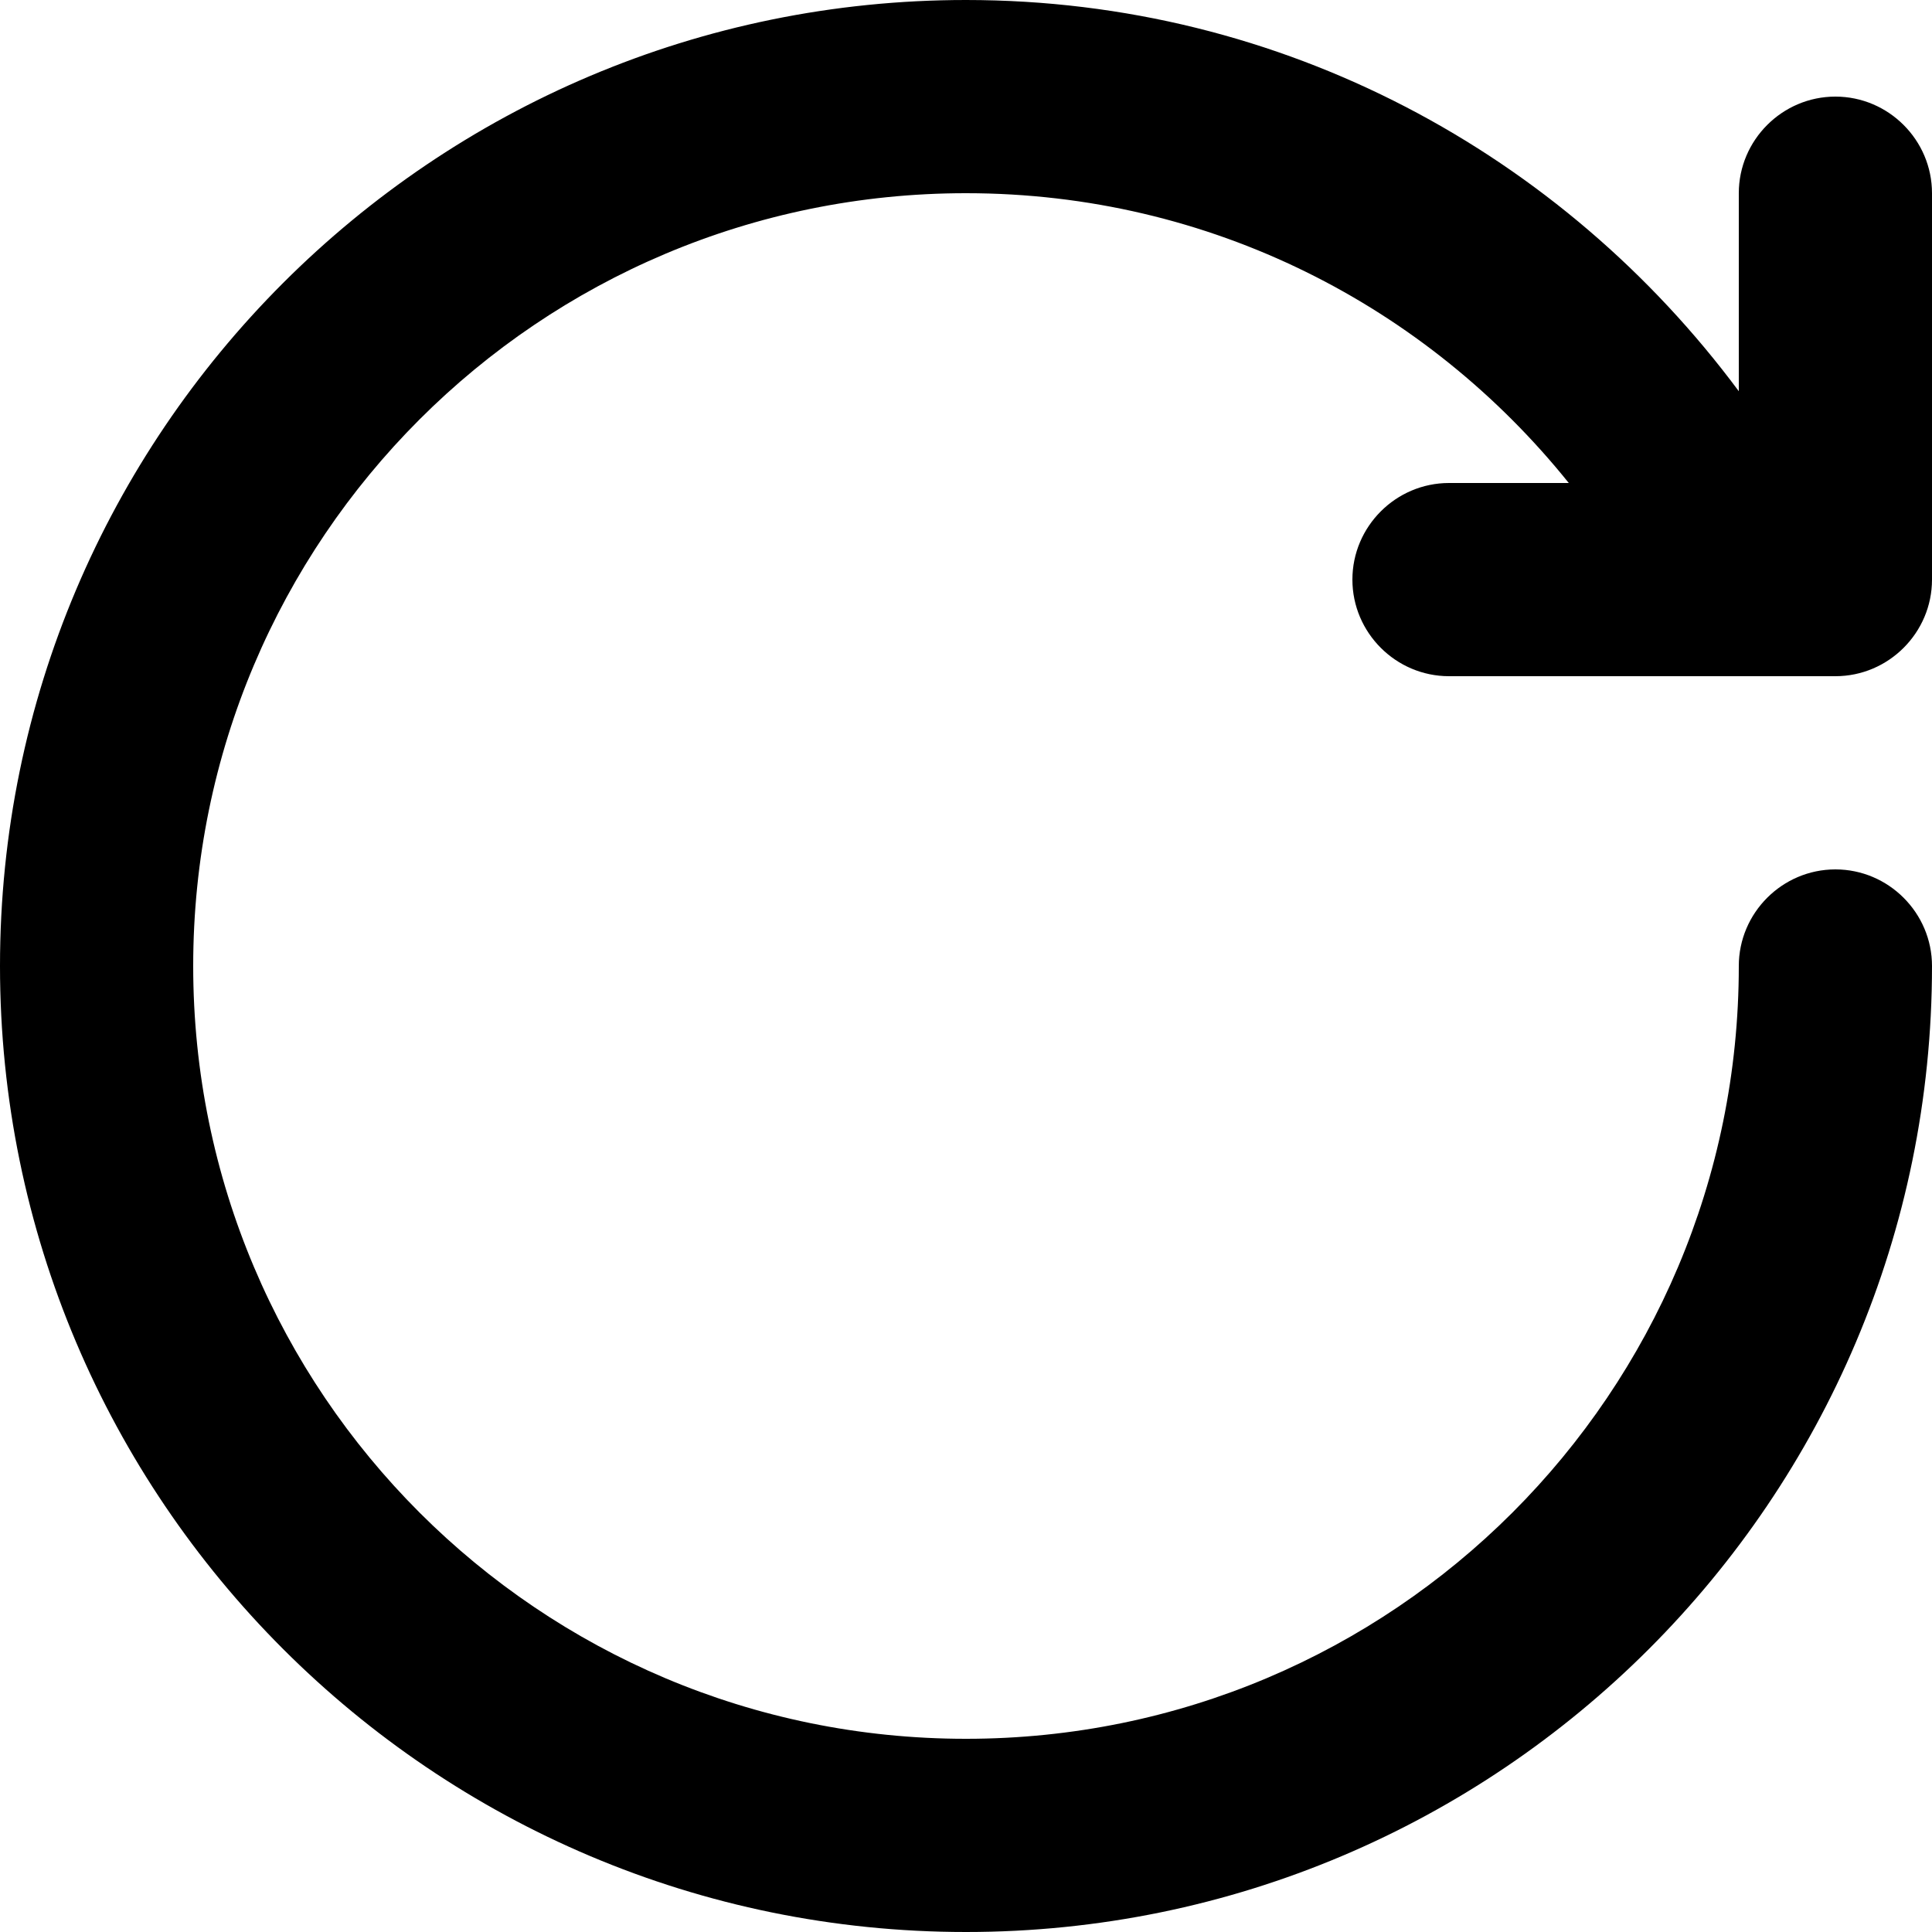 <svg xmlns="http://www.w3.org/2000/svg" xmlns:xlink="http://www.w3.org/1999/xlink" id="Layer_1" x="0" y="0" enable-background="new 0 0 20 20" version="1.1" viewBox="0 0 20 20" xml:space="preserve"><g id="repeat"><g><path fill-rule="evenodd" d="M14,6c0,0.55,0.45,1,1,1h4c0.55,0,1-0.45,1-1V2c0-0.55-0.45-1-1-1s-1,0.45-1,1 v2.05C16.18,1.6,13.29,0,10,0C4.48,0,0,4.48,0,10c0,5.52,4.48,10,10,10s10-4.48,10-10c0-0.55-0.45-1-1-1s-1,0.45-1,1 c0,4.42-3.58,8-8,8s-8-3.58-8-8s3.58-8,8-8c2.53,0,4.77,1.17,6.24,3H15C14.45,5,14,5.45,14,6z" clip-rule="evenodd"/></g></g></svg>